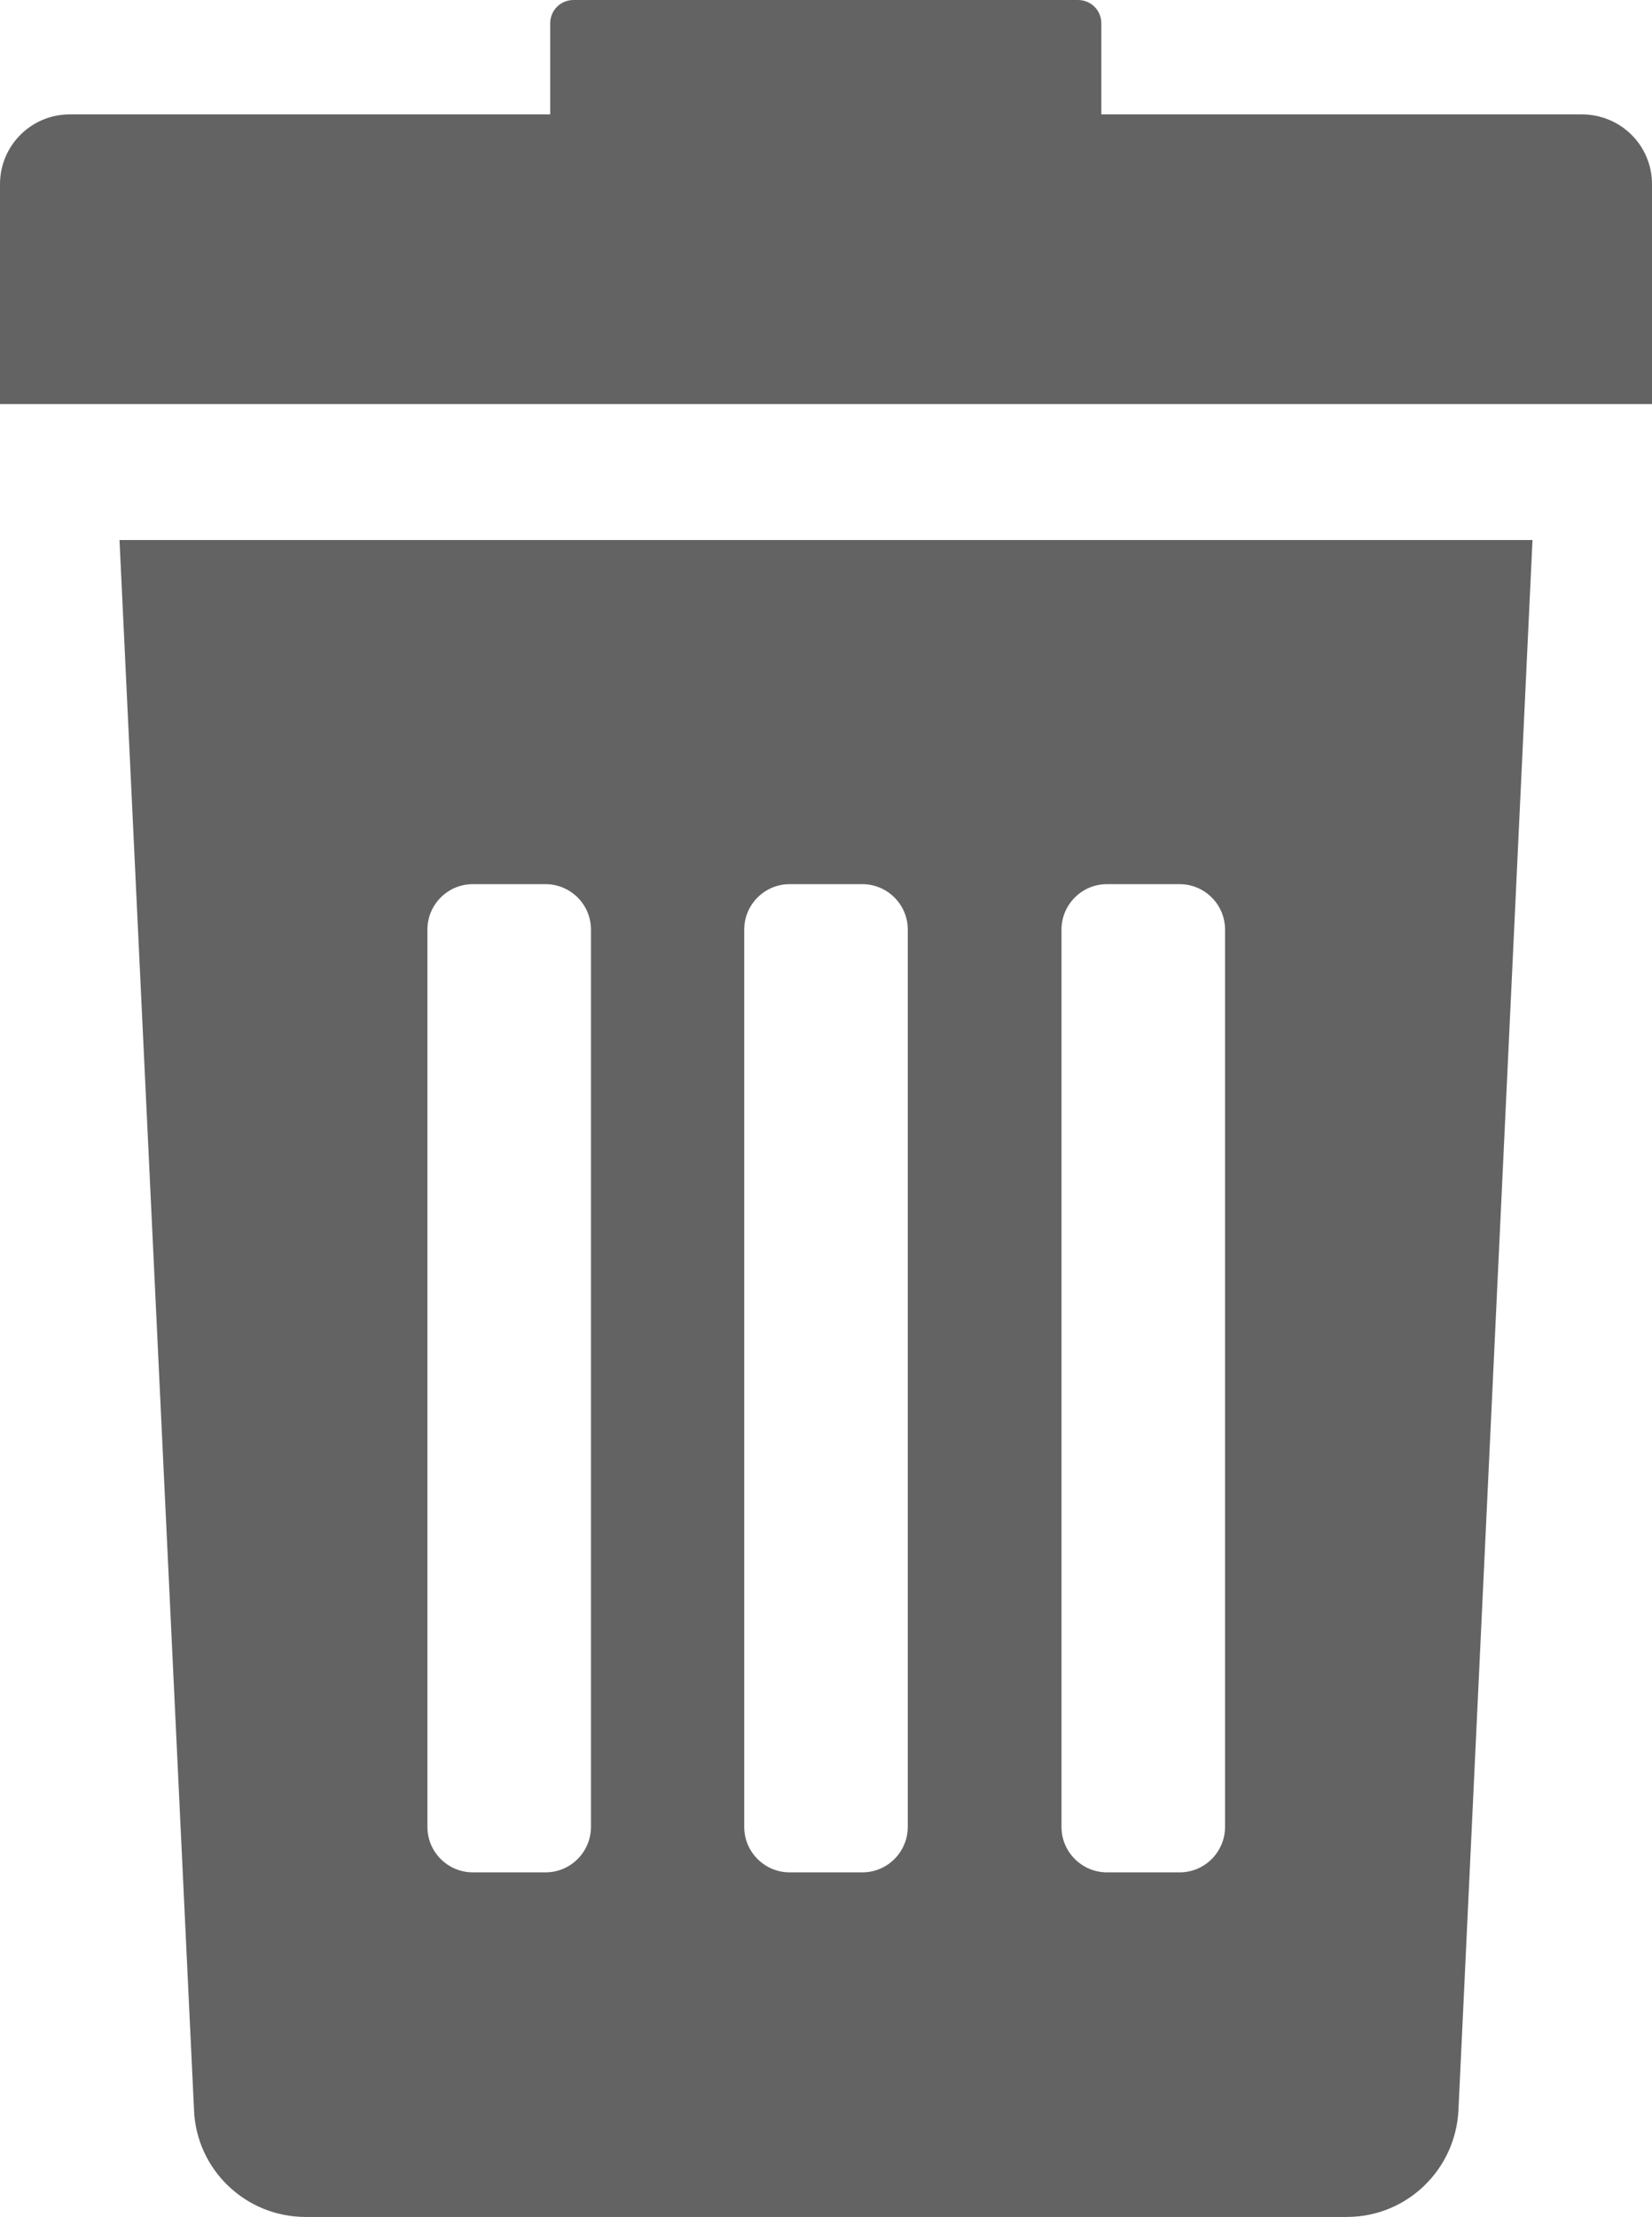 <?xml version="1.0" encoding="utf-8"?>
<!-- Generator: Adobe Illustrator 22.0.0, SVG Export Plug-In . SVG Version: 6.00 Build 0)  -->
<svg version="1.1" id="Capa_1" xmlns="http://www.w3.org/2000/svg" xmlns:xlink="http://www.w3.org/1999/xlink" x="0px" y="0px"
	 viewBox="0 0 352.5 472.9" style="enable-background:new 0 0 352.5 472.9;" xml:space="preserve">
<style type="text/css">
	.st0{fill:#636363;}
</style>
<g>
	<g>
		<path class="st0" d="M41.4,450.1c0.5,12.7,11,22.8,23.8,22.8h222.2c12.8,0,23.2-10.1,23.8-22.8L327,115.2H25.5L41.4,450.1z
			 M226.5,198.3c0-5.3,4.3-9.7,9.7-9.7h15.5c5.3,0,9.7,4.3,9.7,9.7v191.4c0,5.3-4.3,9.7-9.7,9.7h-15.5c-5.3,0-9.7-4.3-9.7-9.7V198.3
			z M158.8,198.3c0-5.3,4.3-9.7,9.7-9.7H184c5.3,0,9.7,4.3,9.7,9.7v191.4c0,5.3-4.3,9.7-9.7,9.7h-15.5c-5.3,0-9.7-4.3-9.7-9.7V198.3
			L158.8,198.3z M91.2,198.3c0-5.3,4.3-9.7,9.7-9.7h15.5c5.3,0,9.7,4.3,9.7,9.7v191.4c0,5.3-4.3,9.7-9.7,9.7h-15.5
			c-5.3,0-9.7-4.3-9.7-9.7V198.3z"/>
		<path class="st0" d="M337.5,24.4H235V5c0-2.8-2.2-5-5-5H122.4c-2.8,0-5,2.2-5,5v19.4H14.9C6.7,24.4,0,31,0,39.3v46.9h352.5V39.3
			C352.5,31,345.8,24.4,337.5,24.4z"/>
	</g>
</g>
</svg>
